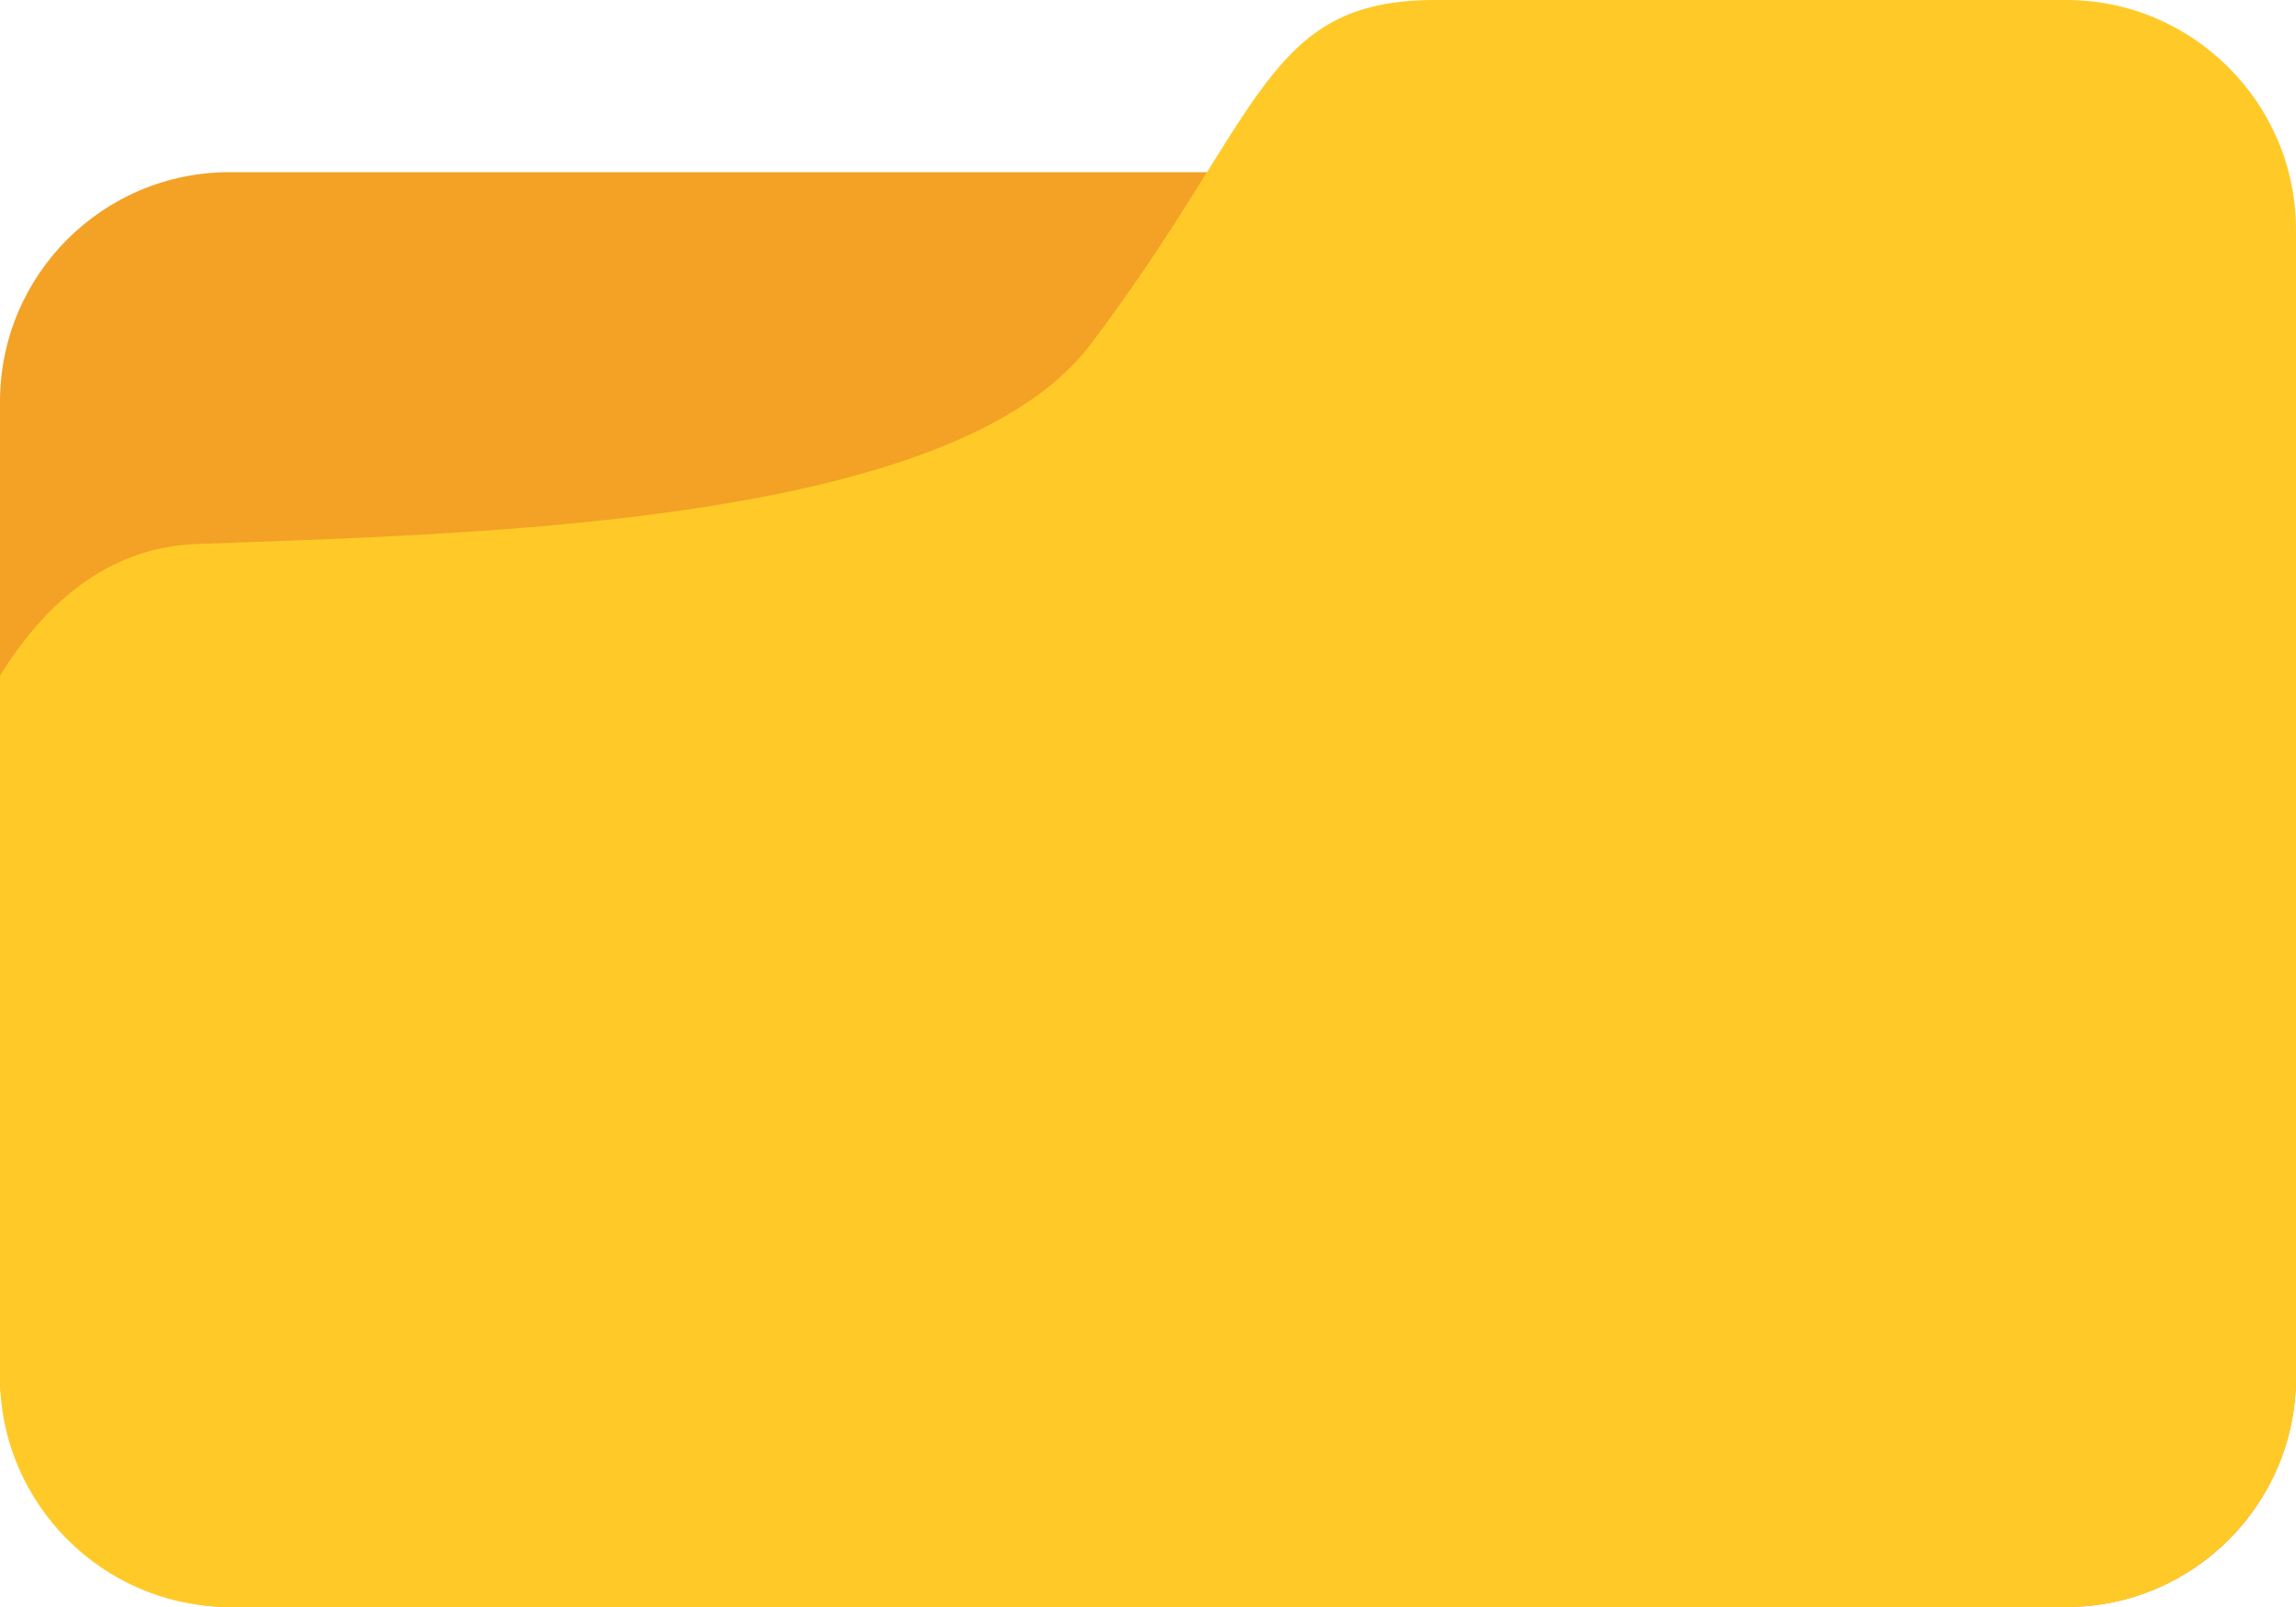 <svg xmlns="http://www.w3.org/2000/svg" viewBox="0 0 40 28" preserveAspectRatio="xMidYMid meet"><g fill="none"><rect width="40" height="25" y="3" fill="#F3A225" rx="4"/><path fill="#FFCA28" d="M36 0H25c-2.98 0-2.98 2-6 6C16.6 9.17 8.19 9.3 3.4 9.48c-1.35.06-2.48.82-3.4 2.29V24c0 2.2 1.8 4 4 4h32c2.2 0 4-1.8 4-4V4c0-2.2-1.8-4-4-4z"/></g></svg>